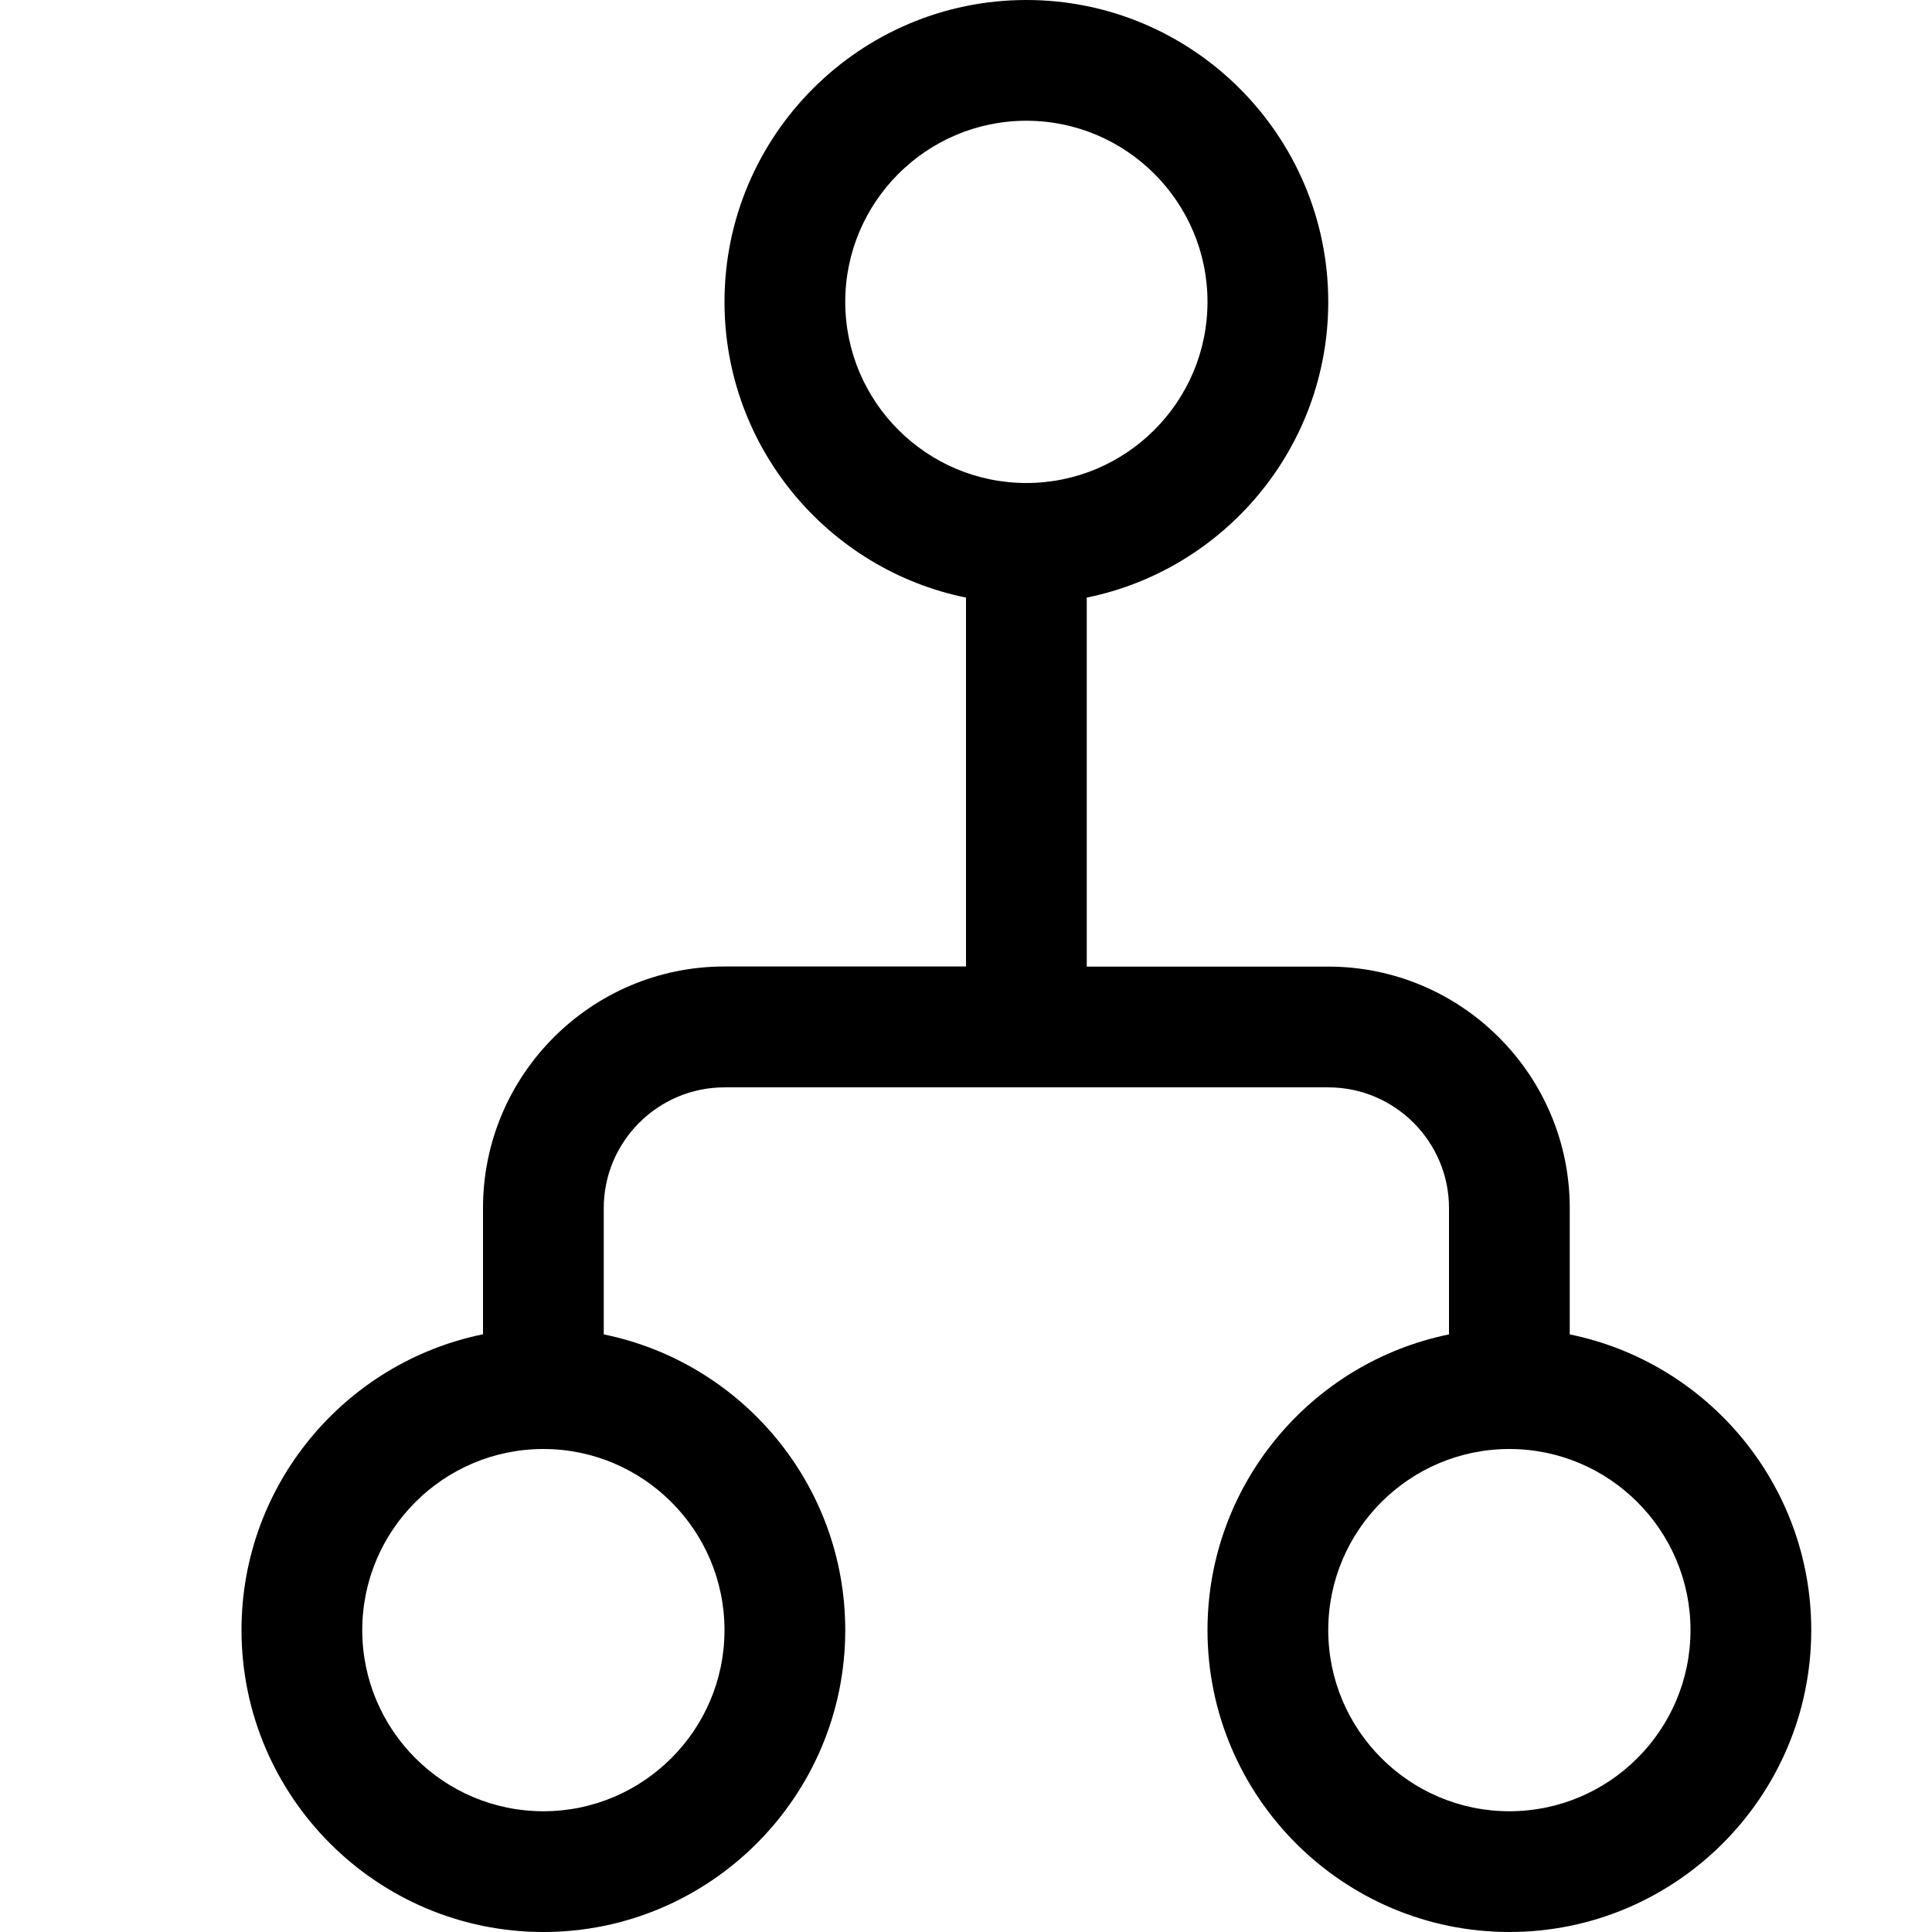 <svg version="1.1" xmlns="http://www.w3.org/2000/svg" width="16" height="16" viewBox="0 0 16 16">
<title>sitemap</title>
<path d="M13 11.051v-1.046c0-1.103-0.897-2-2-2h-2v-3.056c1.14-0.232 2-1.242 2-2.449 0-1.378-1.122-2.5-2.5-2.5s-2.5 1.122-2.5 2.5c0 1.207 0.86 2.217 2 2.449v3.055h-2c-1.103 0-2 0.897-2 2v1.046c-1.14 0.232-2 1.242-2 2.449 0 1.379 1.122 2.501 2.5 2.501s2.5-1.122 2.5-2.5c0-1.207-0.86-2.217-2-2.449v-1.046c0-0.551 0.449-1 1-1h5c0.551 0 1 0.449 1 1v1.046c-1.14 0.232-2 1.242-2 2.449 0 1.378 1.122 2.5 2.5 2.5s2.5-1.122 2.5-2.5c0-1.207-0.86-2.217-2-2.449zM7 2.5c0-0.827 0.673-1.5 1.5-1.5s1.5 0.673 1.5 1.5-0.673 1.5-1.5 1.5-1.5-0.673-1.5-1.5zM6 13.5c0 0.827-0.673 1.5-1.5 1.5s-1.5-0.673-1.5-1.5 0.673-1.5 1.5-1.5 1.5 0.673 1.5 1.5zM12.5 15c-0.827 0-1.5-0.673-1.5-1.5s0.673-1.5 1.5-1.5 1.5 0.673 1.5 1.5-0.673 1.5-1.5 1.5z"></path>
</svg>
